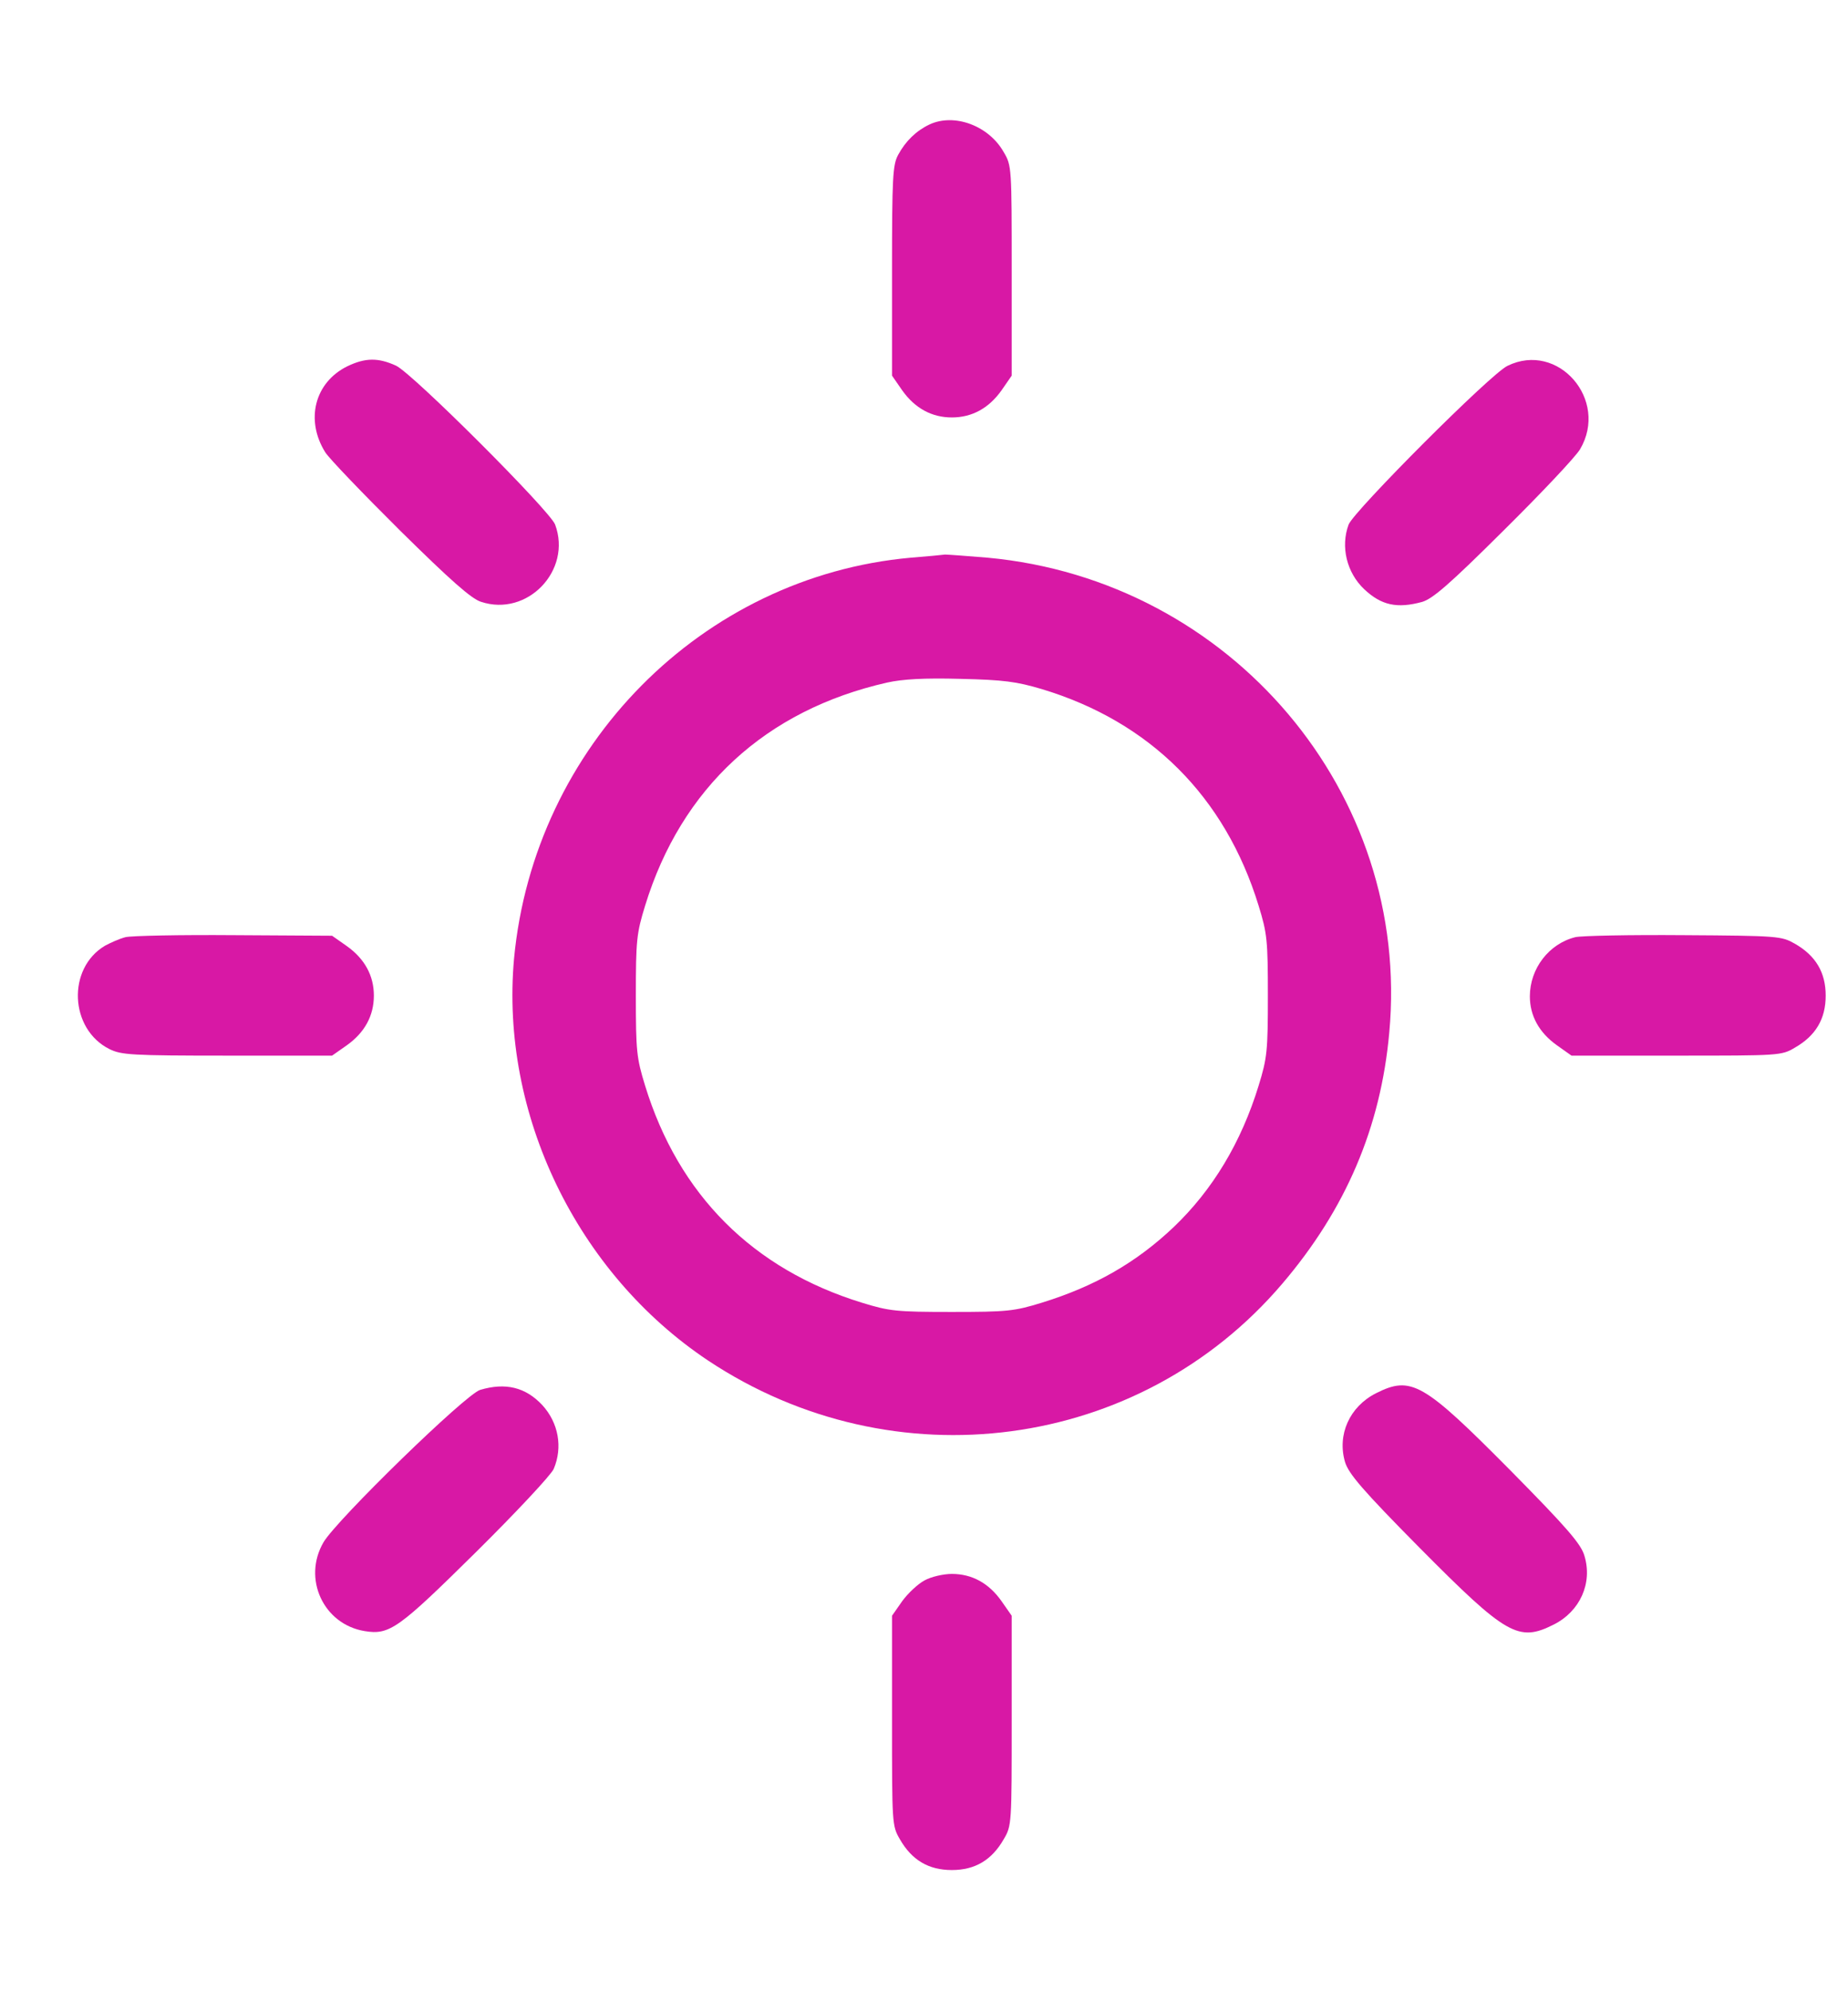 <svg width="13" height="14" viewBox="0 0 13 14" fill="none" xmlns="http://www.w3.org/2000/svg">
<g clip-path="url(#clip0_57_352)">
<path d="M6.539 0.875C6.446 0.919 6.371 0.991 6.318 1.089C6.28 1.159 6.275 1.246 6.275 1.905L6.275 2.641L6.347 2.745C6.436 2.87 6.554 2.935 6.696 2.935C6.838 2.935 6.956 2.87 7.045 2.745L7.117 2.641L7.117 1.905C7.117 1.178 7.117 1.164 7.061 1.07C6.956 0.883 6.713 0.794 6.539 0.875Z" fill="#D818A5"/>
<path d="M2.442 2.576C2.214 2.689 2.146 2.952 2.288 3.18C2.315 3.223 2.553 3.471 2.815 3.731C3.169 4.08 3.316 4.21 3.383 4.231C3.71 4.34 4.025 4.01 3.905 3.688C3.867 3.589 2.904 2.627 2.786 2.571C2.661 2.514 2.57 2.514 2.442 2.576Z" fill="#D818A5"/>
<path d="M10.605 2.572C10.487 2.627 9.525 3.592 9.487 3.688C9.429 3.844 9.474 4.027 9.597 4.143C9.717 4.256 9.828 4.28 10.004 4.232C10.078 4.21 10.194 4.111 10.576 3.731C10.839 3.471 11.082 3.214 11.115 3.159C11.32 2.812 10.961 2.398 10.605 2.572Z" fill="#D818A5"/>
<path d="M6.407 3.921C4.937 4.053 3.756 5.247 3.616 6.741C3.518 7.831 4.057 8.949 4.98 9.565C6.287 10.434 8.017 10.203 9.02 9.026C9.467 8.502 9.713 7.927 9.773 7.26C9.929 5.579 8.661 4.08 6.948 3.921C6.804 3.909 6.667 3.899 6.648 3.899C6.628 3.902 6.52 3.912 6.407 3.921ZM7.329 4.845C8.089 5.074 8.618 5.6 8.854 6.368C8.914 6.563 8.919 6.611 8.919 7.001C8.919 7.39 8.914 7.438 8.854 7.633C8.731 8.033 8.531 8.365 8.257 8.627C7.993 8.877 7.704 9.043 7.329 9.159C7.134 9.219 7.086 9.224 6.696 9.224C6.306 9.224 6.258 9.219 6.063 9.159C5.296 8.923 4.774 8.401 4.538 7.633C4.478 7.438 4.473 7.39 4.473 7.001C4.473 6.611 4.478 6.563 4.538 6.368C4.793 5.538 5.387 4.992 6.241 4.799C6.349 4.775 6.501 4.766 6.756 4.773C7.061 4.78 7.15 4.792 7.329 4.845Z" fill="#D818A5"/>
<path d="M0.883 6.589C0.842 6.599 0.778 6.628 0.739 6.649C0.47 6.808 0.489 7.236 0.77 7.376C0.854 7.417 0.922 7.422 1.6 7.422H2.336L2.44 7.349C2.565 7.26 2.63 7.142 2.63 7C2.63 6.859 2.565 6.741 2.44 6.652L2.336 6.579L1.648 6.575C1.268 6.572 0.924 6.579 0.883 6.589Z" fill="#D818A5"/>
<path d="M11.082 6.589C10.896 6.635 10.762 6.81 10.762 7.005C10.762 7.142 10.827 7.26 10.952 7.349L11.055 7.422H11.791C12.518 7.422 12.532 7.422 12.626 7.366C12.773 7.282 12.843 7.164 12.843 7C12.843 6.837 12.773 6.719 12.626 6.635C12.532 6.582 12.513 6.579 11.844 6.575C11.466 6.572 11.123 6.579 11.082 6.589Z" fill="#D818A5"/>
<path d="M3.378 9.772C3.277 9.801 2.37 10.684 2.276 10.843C2.127 11.098 2.274 11.42 2.565 11.468C2.741 11.497 2.803 11.451 3.349 10.912C3.631 10.633 3.876 10.371 3.895 10.328C3.96 10.176 3.929 10.003 3.814 9.878C3.696 9.753 3.556 9.719 3.378 9.772Z" fill="#D818A5"/>
<path d="M9.679 9.796C9.494 9.89 9.405 10.087 9.462 10.28C9.487 10.361 9.583 10.475 9.987 10.883C10.598 11.499 10.682 11.547 10.93 11.422C11.115 11.329 11.204 11.131 11.146 10.939C11.123 10.857 11.026 10.744 10.622 10.335C10.011 9.719 9.927 9.671 9.679 9.796Z" fill="#D818A5"/>
<path d="M6.503 11.112C6.458 11.136 6.388 11.201 6.347 11.257L6.275 11.36L6.275 12.096C6.275 12.823 6.275 12.837 6.33 12.931C6.414 13.078 6.532 13.148 6.696 13.148C6.859 13.148 6.977 13.078 7.061 12.931C7.117 12.837 7.117 12.823 7.117 12.096L7.117 11.36L7.045 11.257C6.956 11.131 6.838 11.066 6.696 11.066C6.636 11.066 6.549 11.086 6.503 11.112Z" fill="#D818A5"/>
</g>
<defs>
<clipPath id="clip0_57_352">
<rect width="12.318" height="12.318" fill="white" transform="translate(0.537 0.842)"/>
</clipPath>
</defs>
</svg>
